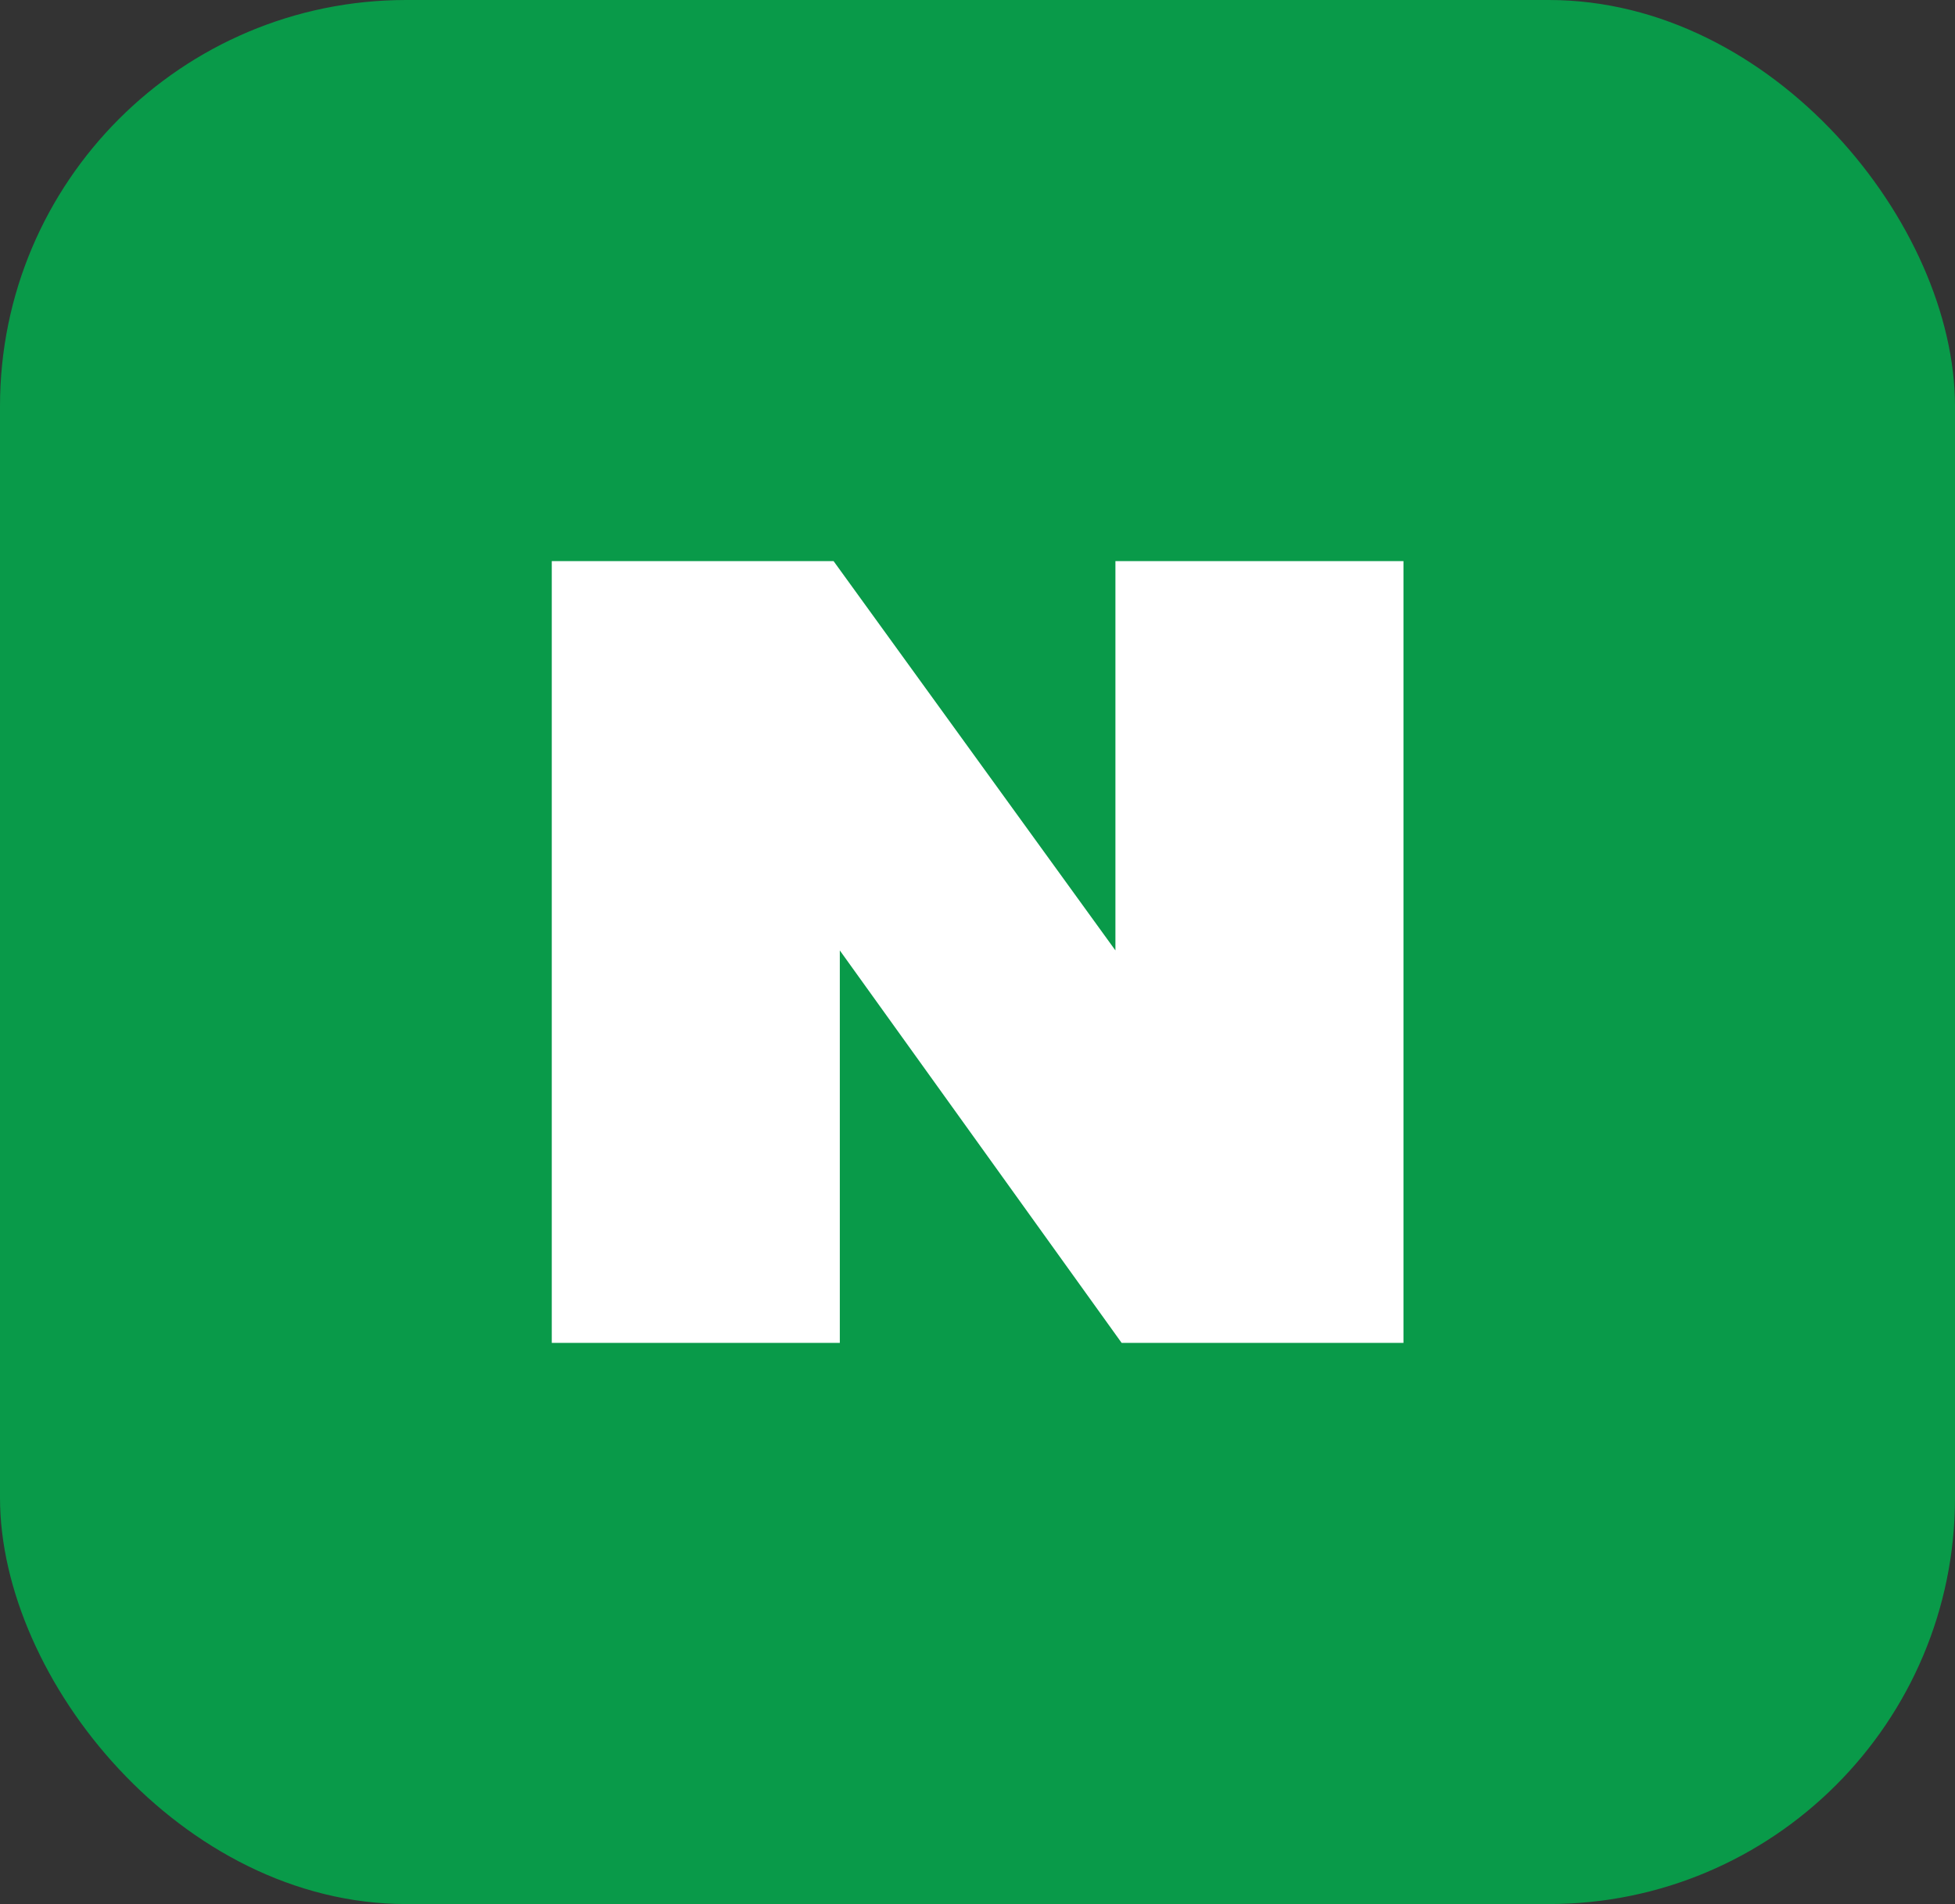 <svg xmlns="http://www.w3.org/2000/svg" width="77" height="75" viewBox="0 0 77 75">
  <rect x="0" y="0" width="77" height="75" fill="#333333" stroke="none"/>
  <g id="Group_45" data-name="Group 45" transform="translate(-840 -750)">
    <g id="Group_39" data-name="Group 39" transform="translate(-293 18.328)">
      <rect id="Rectangle_34" data-name="Rectangle 34" width="77" height="75" rx="16" transform="translate(1133 731.672)" fill="#099a49"/>
    </g>
    <path id="Path_94" data-name="Path 94" d="M866.153,2476.013v-30.793h11.1l11.1,15.334v-15.334h11.345v30.793h-11.1l-11.1-15.459v15.459Z" transform="translate(-4.421 -1673.117)" fill="#fff"/>
  </g>
</svg>
